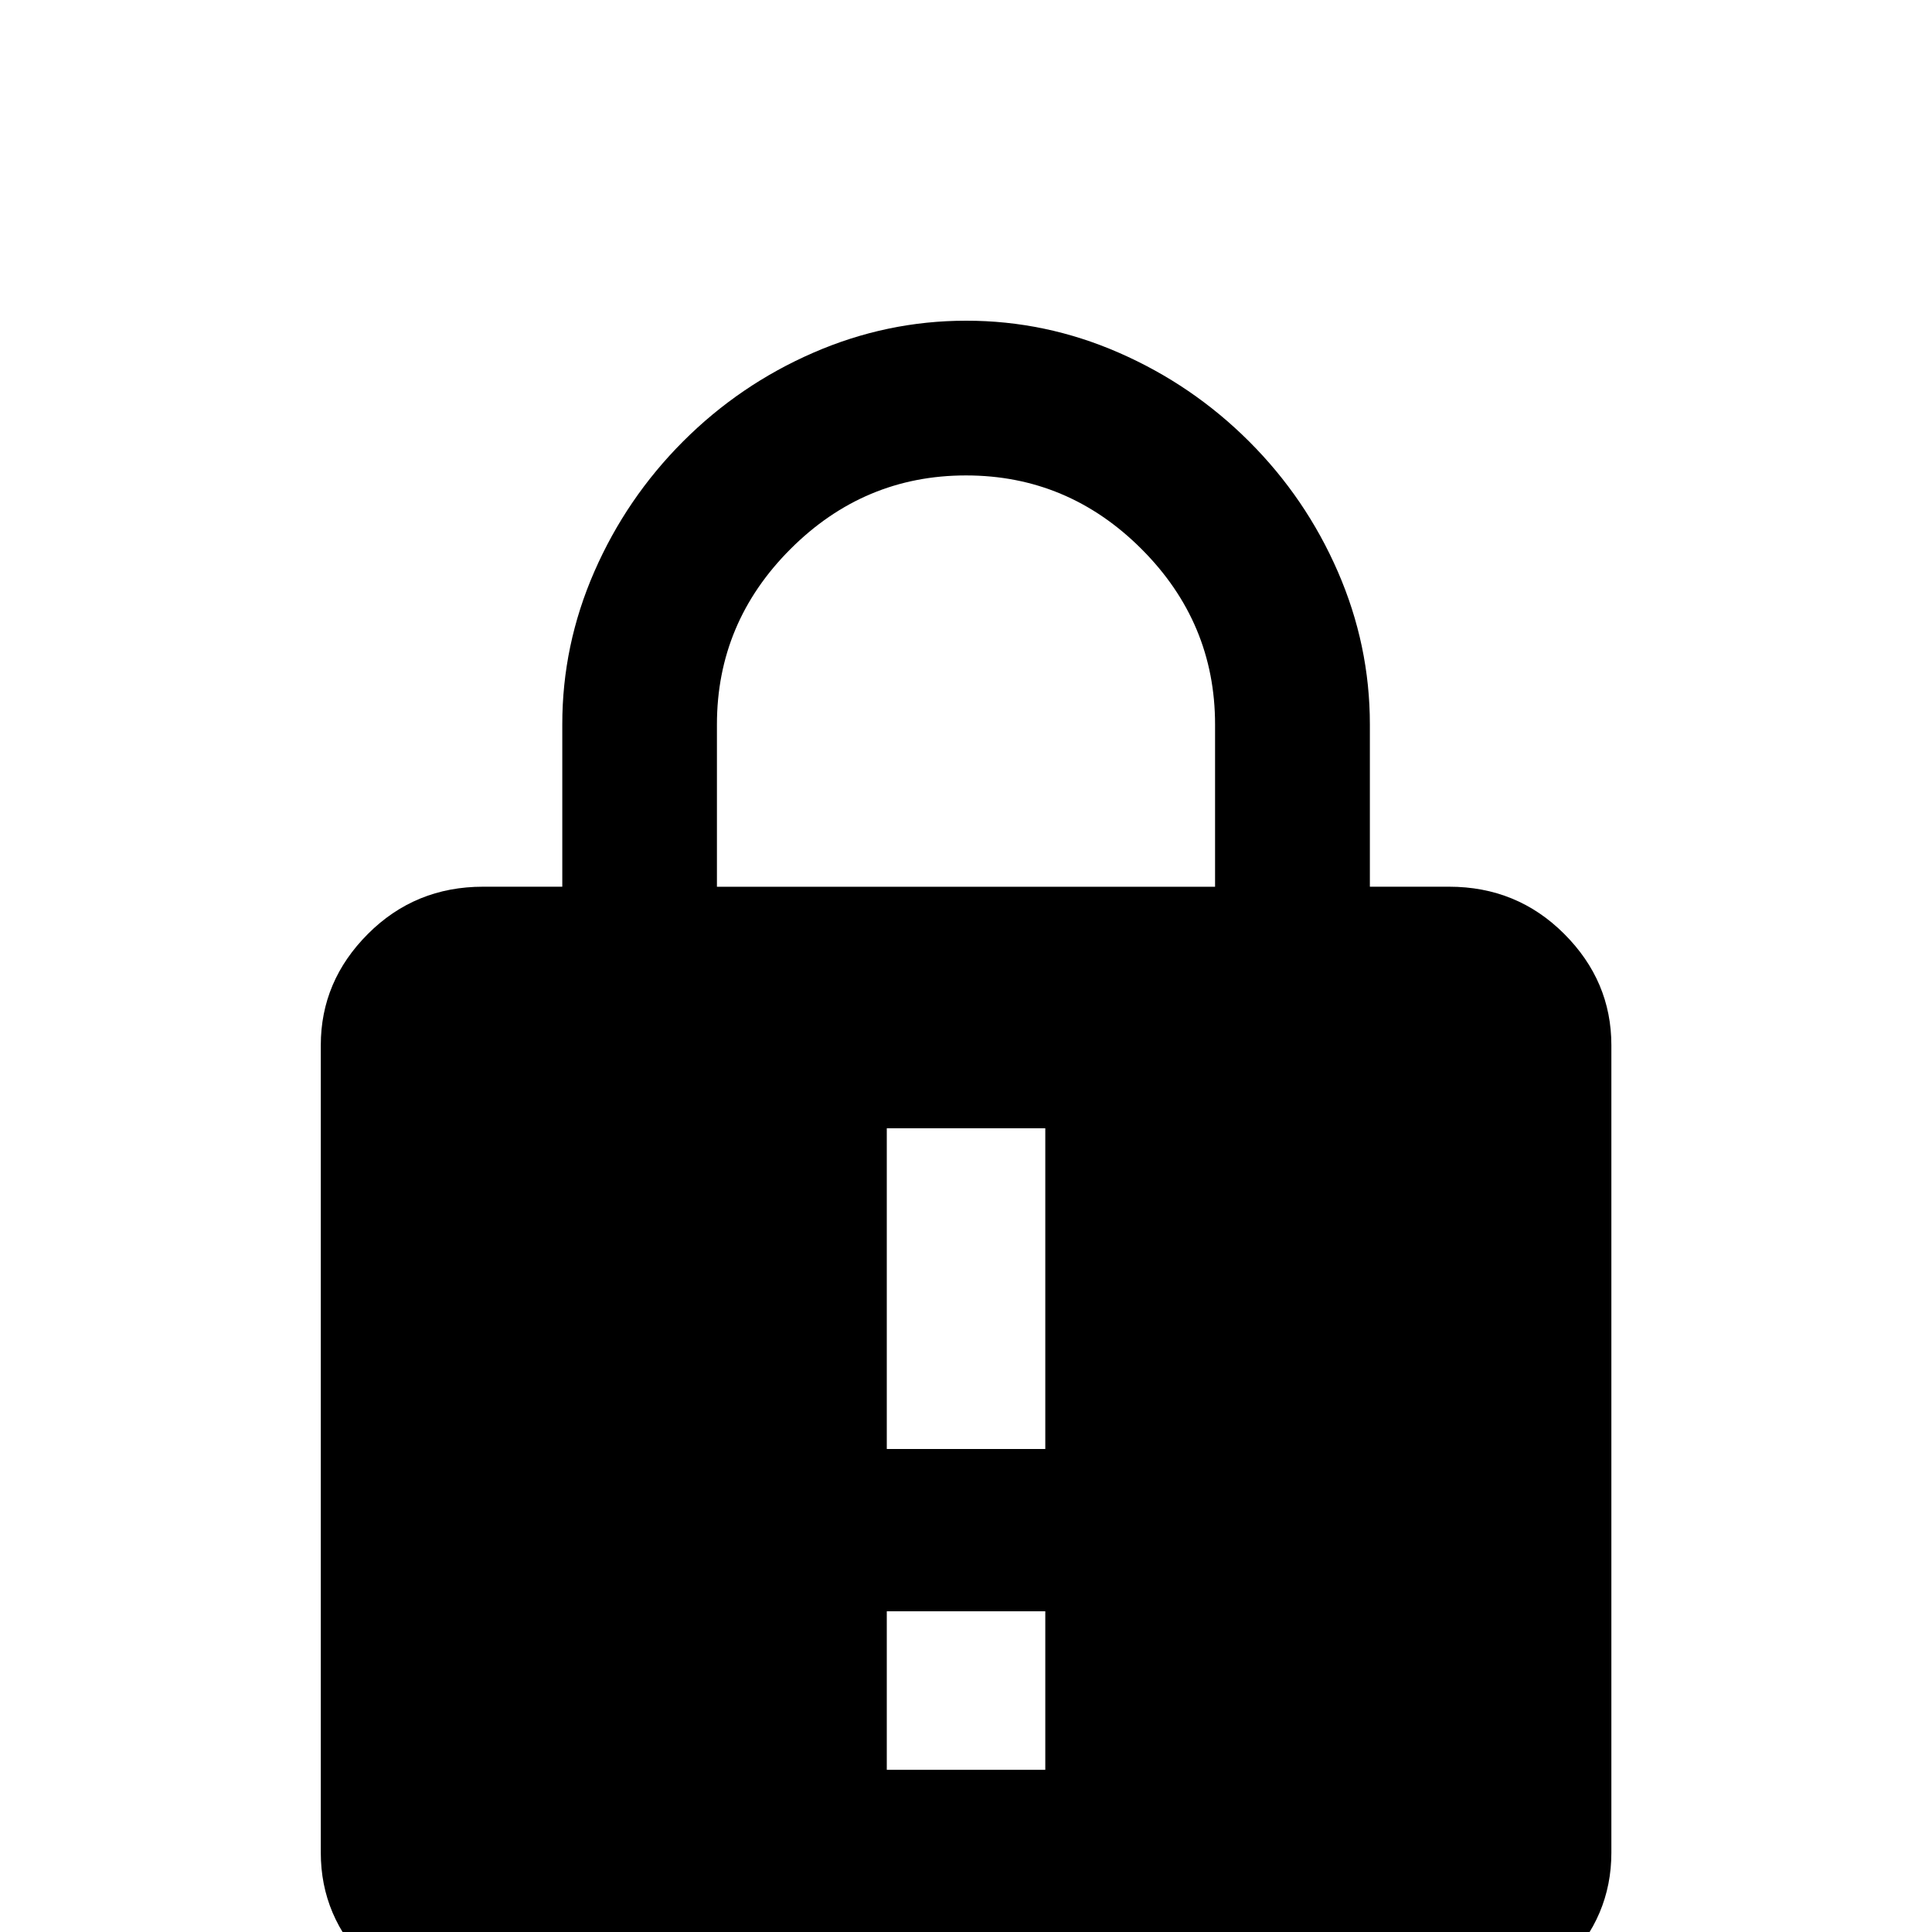 <!-- Generated by IcoMoon.io -->
<svg version="1.1" xmlns="http://www.w3.org/2000/svg" width="24" height="24" viewBox="0 0 24 24">
<title>lock_alert</title>
<path d="M12 3.984q-0.984 0-1.898 0.398t-1.617 1.102-1.102 1.617-0.398 1.898v2.016h-0.984q-0.844 0-1.43 0.586t-0.586 1.383v10.031q0 0.797 0.586 1.383t1.43 0.586h12q0.844 0 1.43-0.586t0.586-1.383v-10.031q0-0.797-0.586-1.383t-1.43-0.586h-0.984v-2.016q0-0.984-0.398-1.898t-1.102-1.617-1.617-1.102-1.898-0.398zM12 5.906q1.266 0 2.18 0.914t0.914 2.18v2.016h-6.188v-2.016q0-1.266 0.914-2.18t2.18-0.914zM11.016 14.016h1.969v3.984h-1.969v-3.984zM11.016 20.016h1.969v1.969h-1.969v-1.969z"></path>
</svg>
